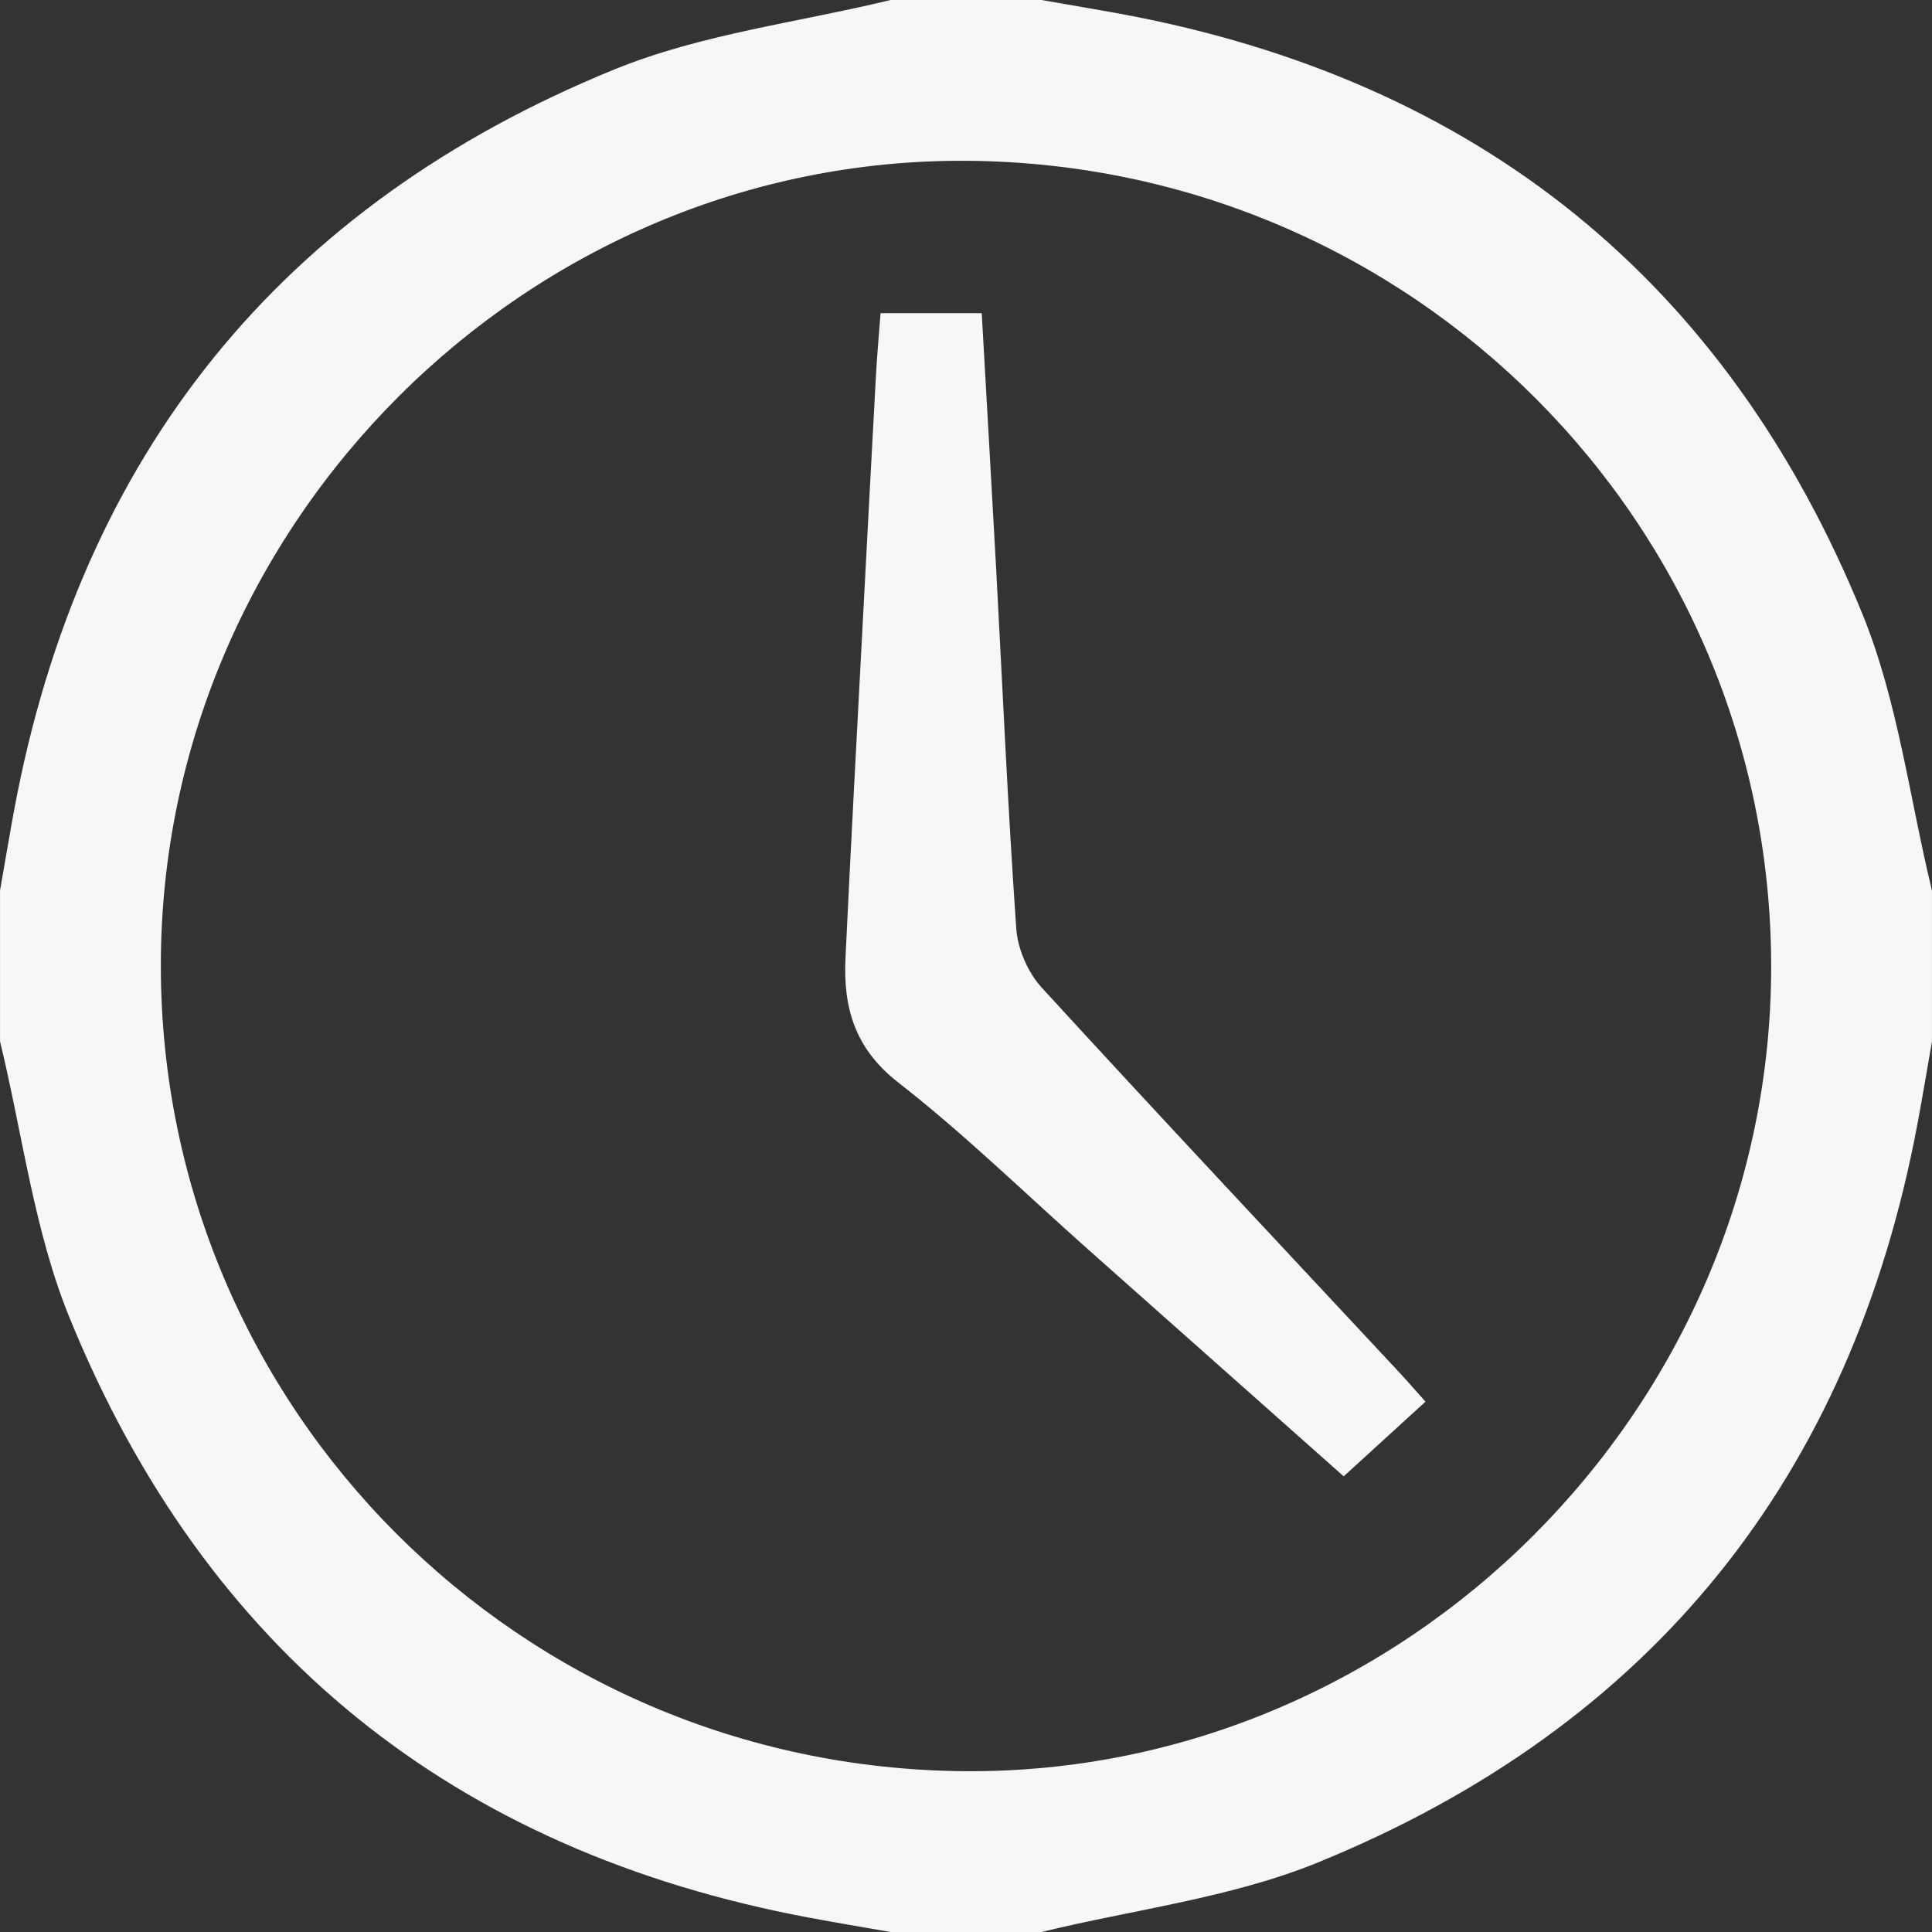 <?xml version="1.0" encoding="utf-8"?>
<!-- Generator: Adobe Illustrator 16.0.0, SVG Export Plug-In . SVG Version: 6.00 Build 0)  -->
<!DOCTYPE svg PUBLIC "-//W3C//DTD SVG 1.1//EN" "http://www.w3.org/Graphics/SVG/1.1/DTD/svg11.dtd">
<svg version="1.1" id="Layer_1" xmlns="http://www.w3.org/2000/svg" xmlns:xlink="http://www.w3.org/1999/xlink" x="0px" y="0px"
	 width="300px" height="300px" viewBox="0 0 300 300" enable-background="new 0 0 300 300" xml:space="preserve">
<rect x="0" y="0" width="300" height="300" fill="#333333" stroke="none"/>
<g>
	<path fill="#F9F6F8" d="M299.995,138.273c0,7.818,0,15.636,0,23.443c-0.729,4.185-1.43,8.378-2.208,12.562
		c-10.271,55.158-41.374,93.812-93.174,114.938c-13.521,5.509-28.562,7.286-42.896,10.784c-7.808,0-15.621,0-23.434,0
		c-4.208-0.732-8.427-1.438-12.625-2.225C70.509,287.467,31.86,256.37,10.77,204.545c-5.499-13.499-7.277-28.507-10.765-42.828
		c0-7.808,0-15.625,0-23.443c0.734-4.184,1.43-8.378,2.203-12.553C12.49,70.552,43.591,31.908,95.397,10.784
		C108.906,5.276,123.943,3.488,138.283,0c7.812,0,15.626,0,23.434,0c4.208,0.744,8.432,1.44,12.631,2.213
		c55.148,10.311,93.793,41.408,114.889,93.232C294.725,108.955,296.512,123.962,299.995,138.273z M275.025,149.966
		C274.952,81.269,219.305,25.521,150.26,24.97C81.873,24.429,24.907,81.298,24.975,150.034
		c0.067,68.696,55.724,124.444,124.769,124.995C218.132,275.562,275.098,218.702,275.025,149.966z"/>
	<path fill="#F9F6F8" d="M221.35,217.648c-4.252,3.875-8.271,7.547-12.701,11.596c-12.979-11.52-26.354-23.395-39.73-35.271
		c-9.777-8.688-19.163-17.878-29.454-25.896c-6.75-5.258-8.542-11.637-8.18-19.297c0.836-17.742,1.817-35.475,2.74-53.207
		c0.662-12.476,1.319-24.951,2-37.417c0.174-3.083,0.454-6.156,0.706-9.528c5.262,0,10.045,0,15.711,0
		c0.74,13.162,1.509,26.313,2.229,39.475c1.011,18.708,1.826,37.426,3.138,56.115c0.221,3.15,1.814,6.805,3.95,9.143
		c18.321,20.004,36.914,39.773,55.409,59.623C218.471,214.382,219.723,215.832,221.35,217.648z"/>
</g>
</svg>
